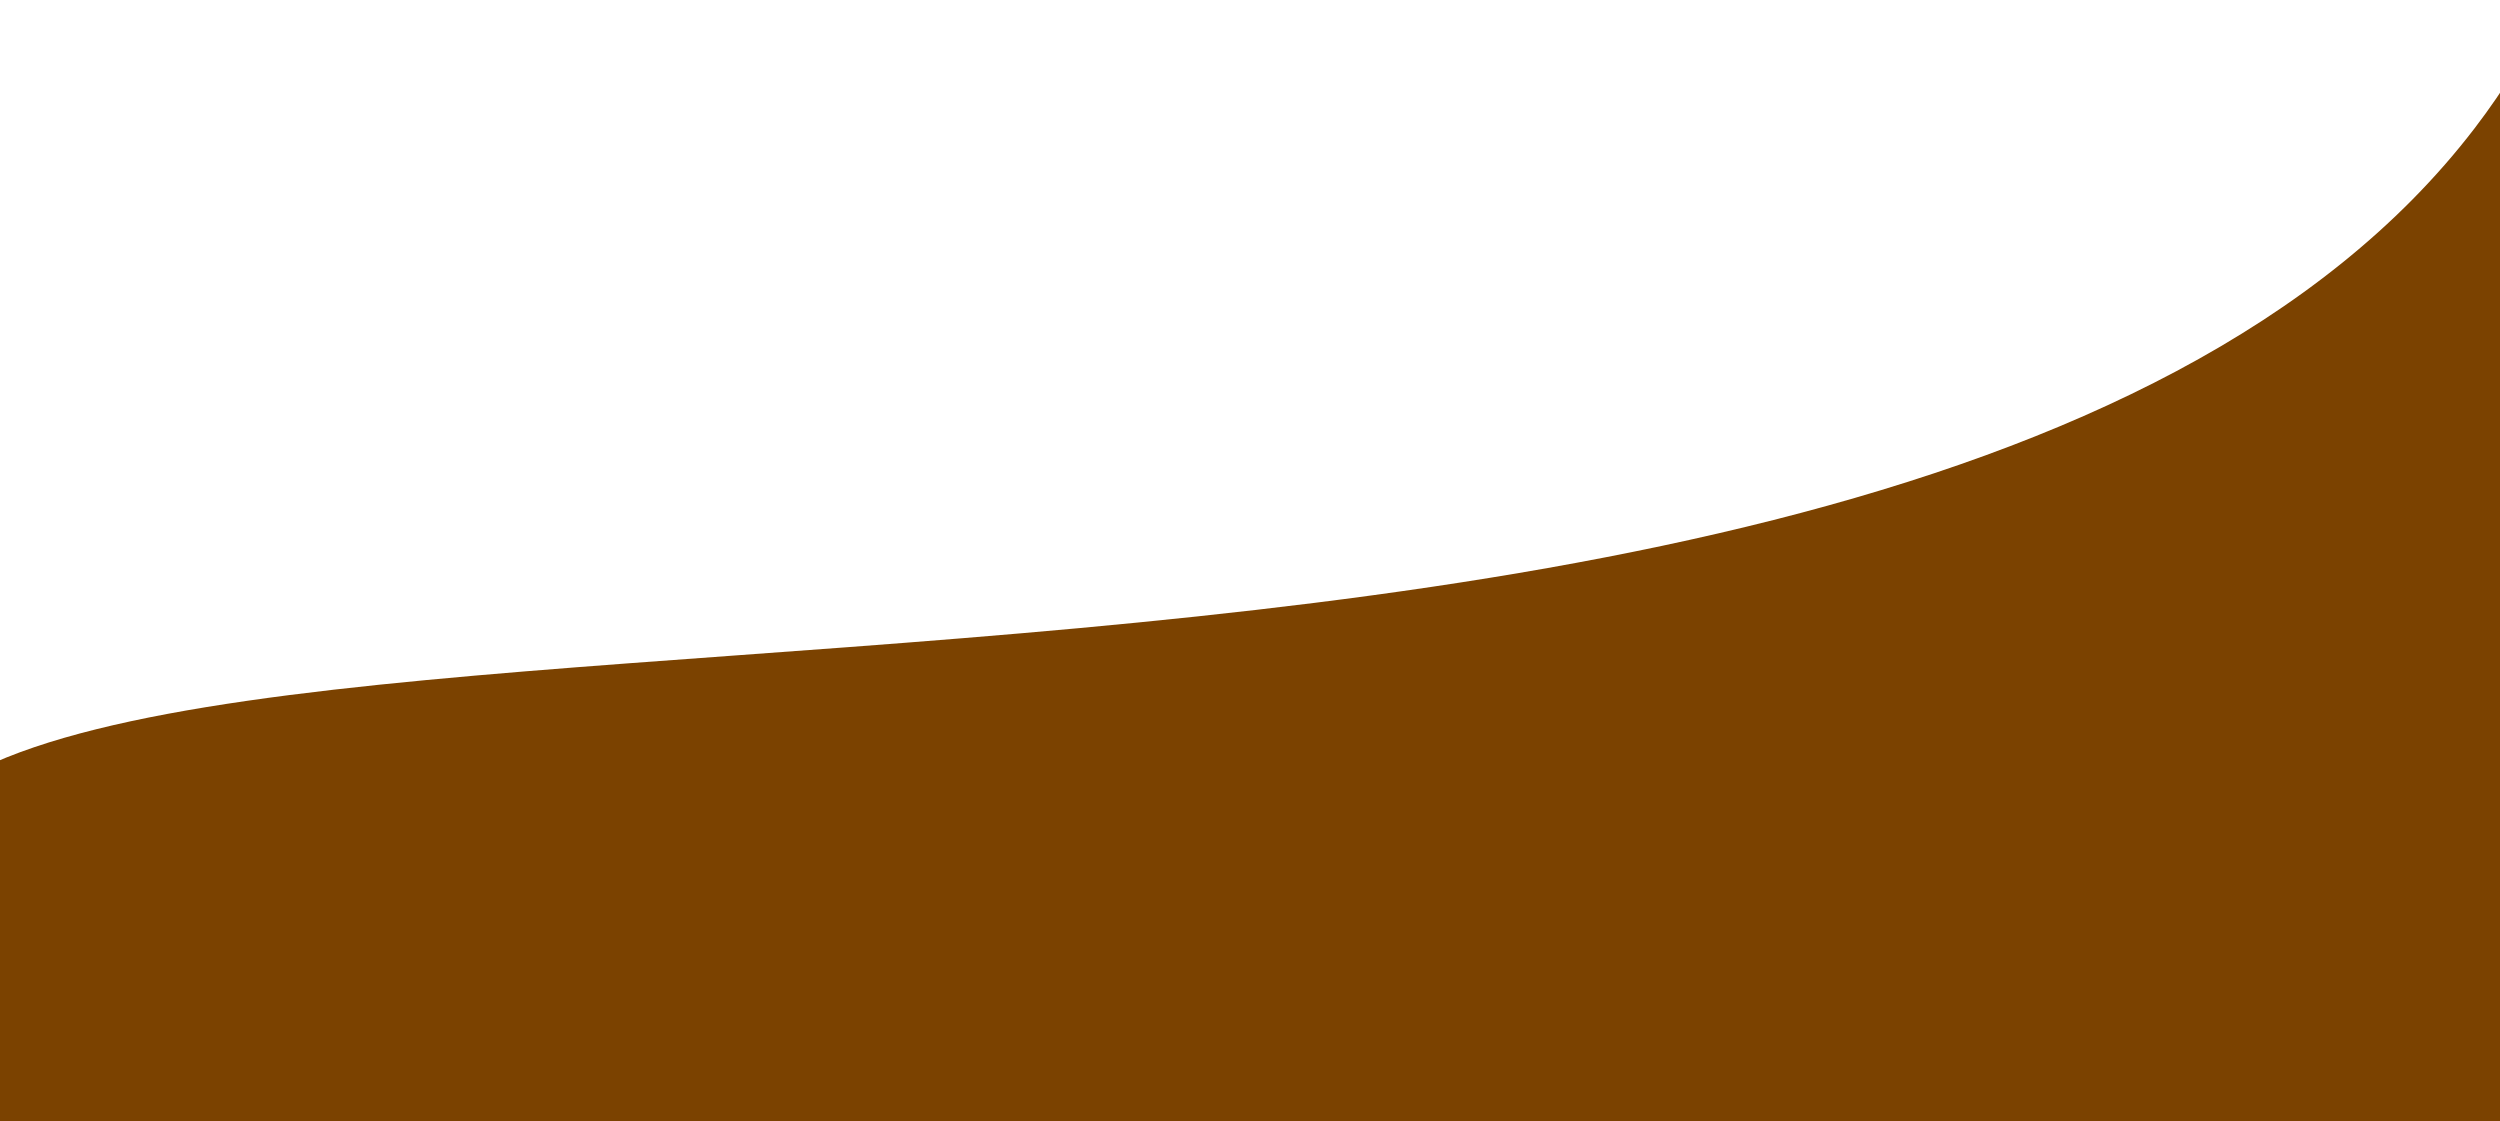 <svg width="428" height="192" viewBox="0 0 428 192" fill="none" xmlns="http://www.w3.org/2000/svg">
<path d="M437 167.533V192H-15.072V168.778C-67.909 73.569 319.25 158.258 423.623 22C428.81 15.229 433.299 7.912 437 0V167.533Z" fill="#7B4200"/>
</svg>
